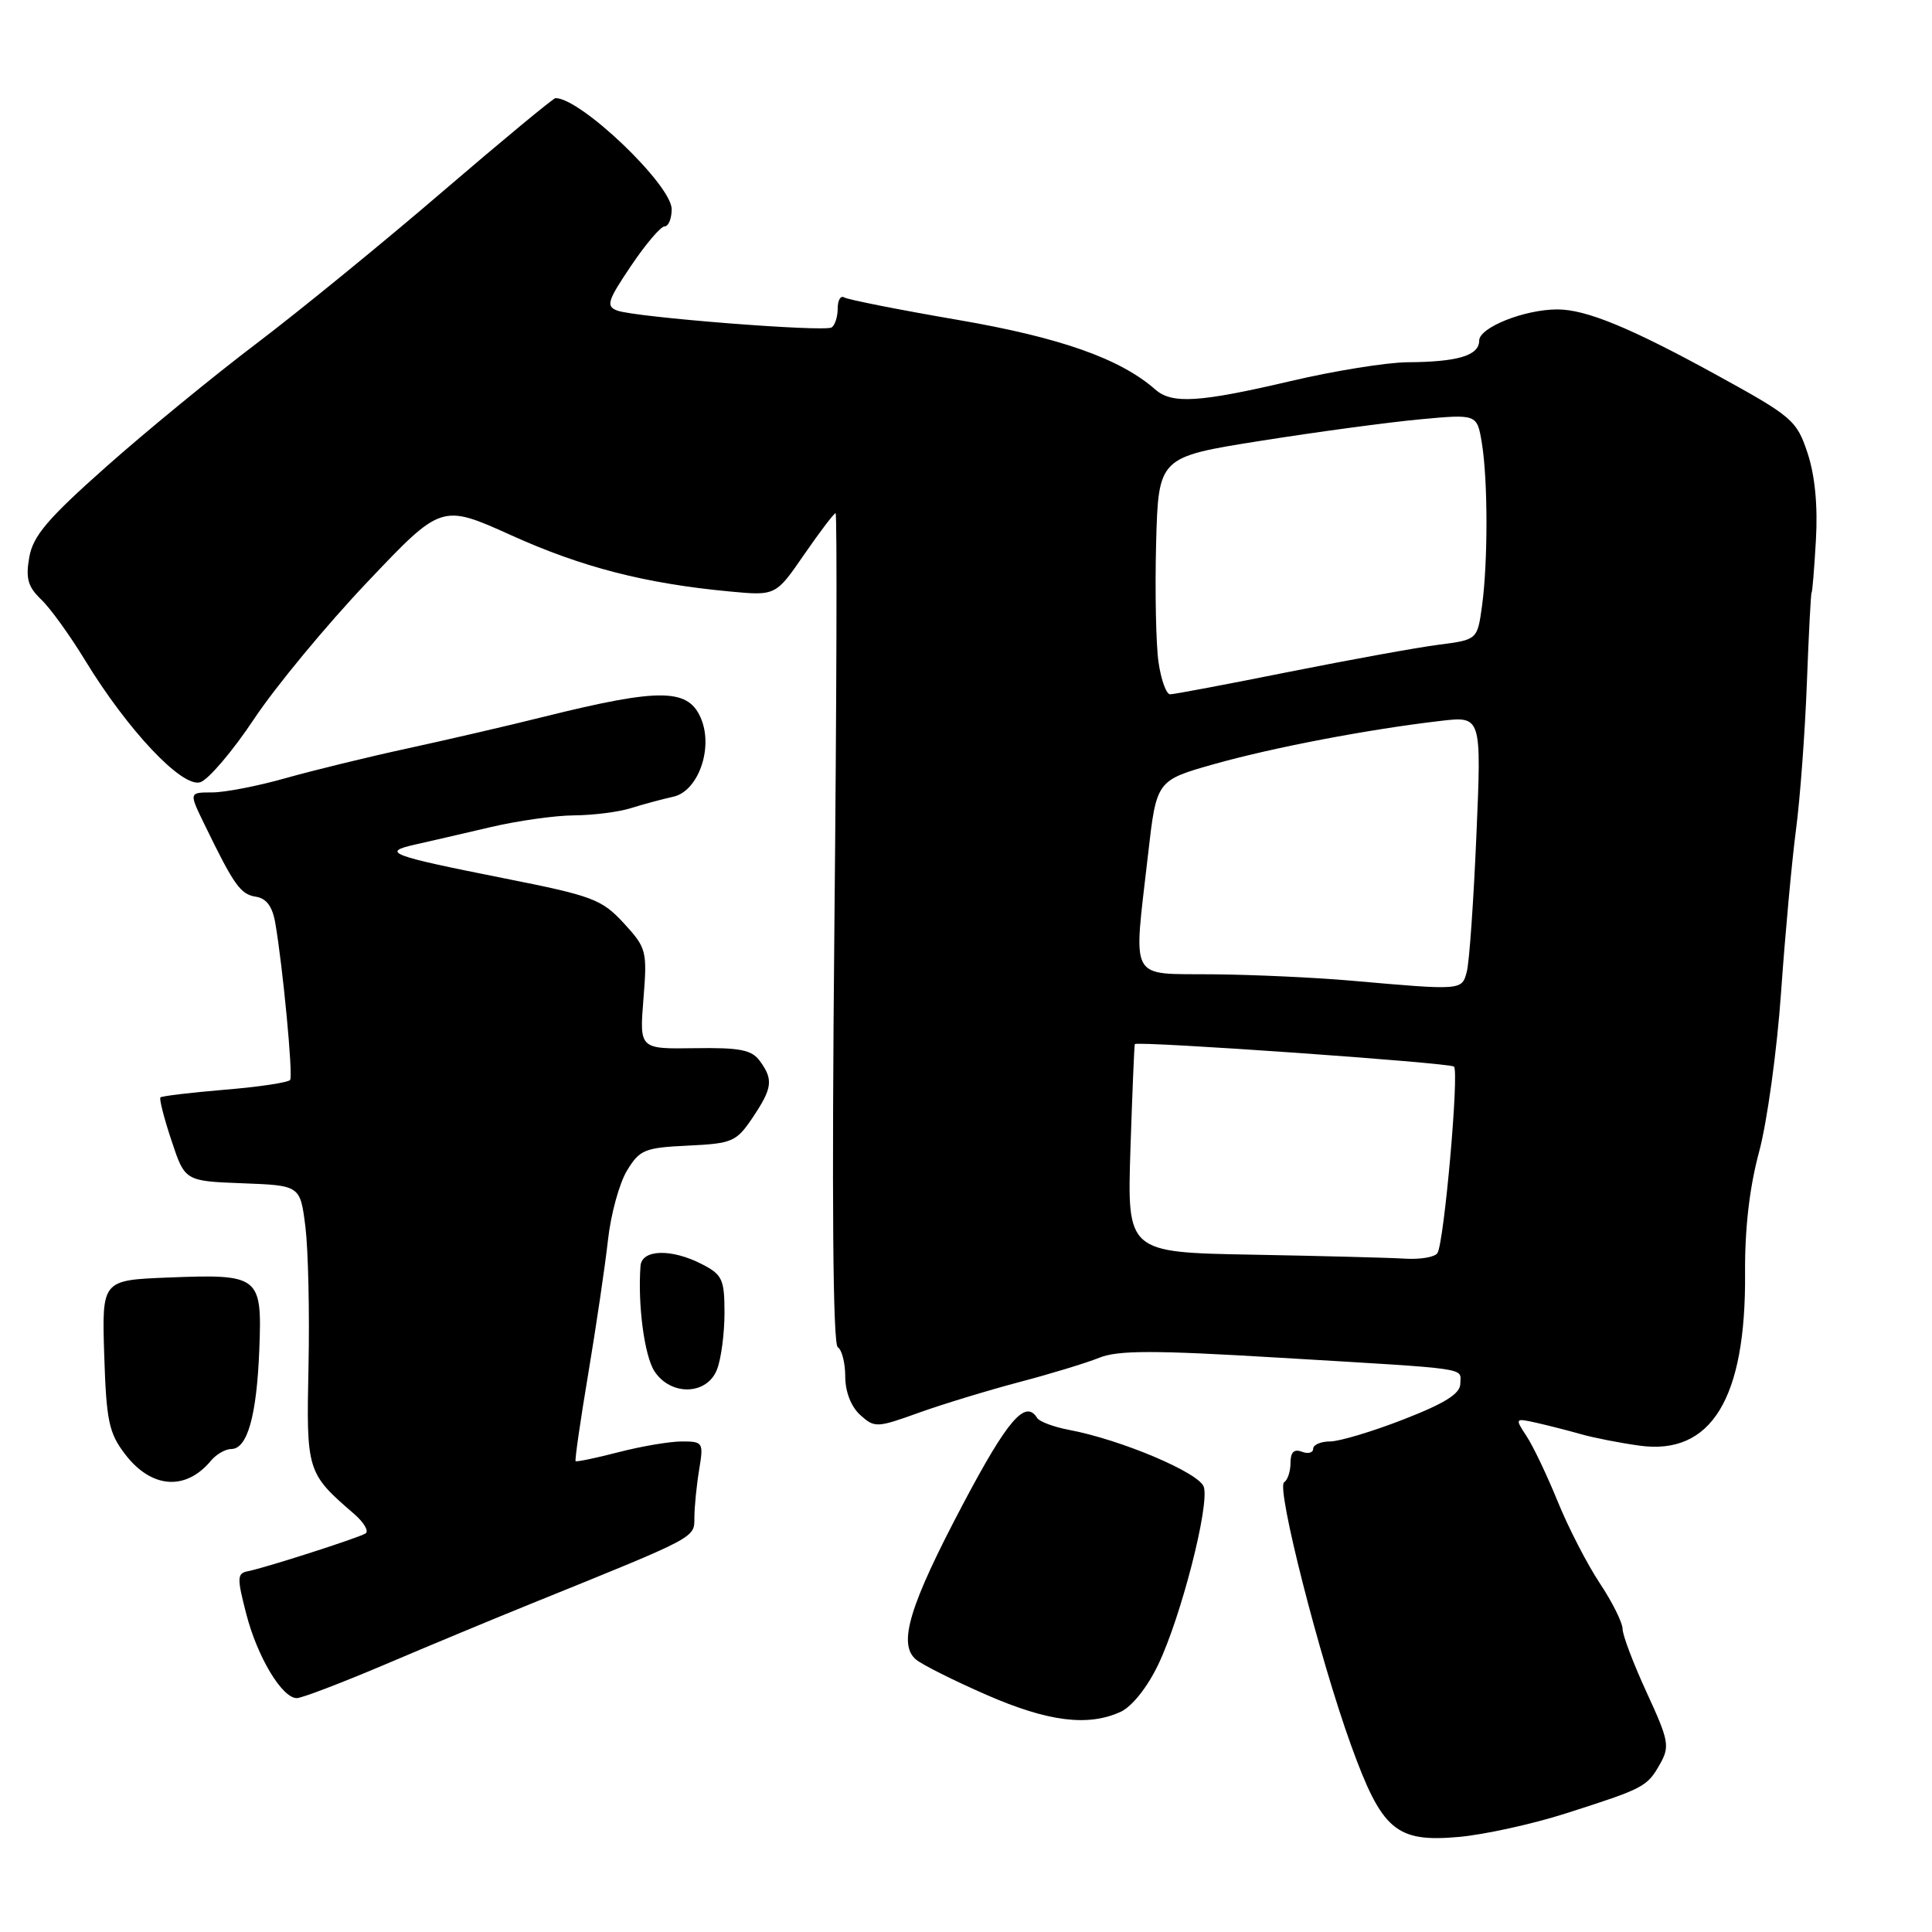 <?xml version="1.0" encoding="UTF-8" standalone="no"?>
<!DOCTYPE svg PUBLIC "-//W3C//DTD SVG 1.1//EN" "http://www.w3.org/Graphics/SVG/1.1/DTD/svg11.dtd" >
<svg xmlns="http://www.w3.org/2000/svg" xmlns:xlink="http://www.w3.org/1999/xlink" version="1.1" viewBox="0 0 256 256">
 <g >
 <path fill="currentColor"
d=" M 207.50 240.28 C 217.85 236.97 218.24 236.77 219.95 233.76 C 221.28 231.41 221.14 230.66 218.20 224.28 C 216.44 220.46 215.00 216.67 215.00 215.84 C 215.00 215.02 213.64 212.28 211.97 209.77 C 210.30 207.25 207.80 202.39 206.41 198.97 C 205.02 195.55 203.17 191.66 202.29 190.32 C 200.71 187.91 200.72 187.89 203.60 188.53 C 205.19 188.89 207.85 189.57 209.50 190.04 C 211.15 190.51 214.61 191.19 217.20 191.55 C 226.74 192.89 231.37 185.35 231.23 168.65 C 231.19 162.78 231.82 157.31 233.09 152.62 C 234.15 148.70 235.46 139.20 236.00 131.50 C 236.54 123.80 237.43 114.12 237.97 110.00 C 238.52 105.88 239.17 97.10 239.42 90.50 C 239.67 83.90 239.95 78.50 240.05 78.50 C 240.14 78.50 240.40 75.37 240.62 71.54 C 240.88 67.00 240.49 63.00 239.51 60.03 C 238.07 55.69 237.50 55.20 227.41 49.66 C 216.04 43.42 210.16 41.00 206.36 41.00 C 202.01 41.00 196.00 43.39 196.00 45.13 C 196.00 47.11 193.18 47.96 186.50 48.00 C 183.75 48.02 176.78 49.14 171.00 50.50 C 158.93 53.33 155.29 53.56 153.08 51.61 C 148.42 47.52 140.47 44.71 126.88 42.38 C 119.08 41.04 112.33 39.70 111.86 39.41 C 111.38 39.12 111.00 39.78 111.00 40.88 C 111.00 41.98 110.63 43.11 110.19 43.39 C 109.18 44.01 84.14 42.04 81.78 41.15 C 80.27 40.58 80.49 39.86 83.60 35.25 C 85.54 32.36 87.55 30.00 88.06 30.00 C 88.58 30.00 89.00 28.97 89.00 27.72 C 89.00 24.51 76.96 13.00 73.61 13.00 C 73.32 13.00 66.62 18.55 58.71 25.33 C 50.81 32.12 39.69 41.19 34.02 45.49 C 28.34 49.79 19.37 57.14 14.10 61.82 C 6.32 68.72 4.38 71.00 3.88 73.83 C 3.38 76.64 3.70 77.75 5.44 79.42 C 6.65 80.56 9.27 84.20 11.28 87.50 C 16.94 96.78 24.14 104.41 26.54 103.65 C 27.62 103.30 30.83 99.53 33.67 95.26 C 36.51 90.99 43.26 82.83 48.67 77.13 C 58.50 66.76 58.50 66.76 67.75 70.93 C 77.13 75.17 85.50 77.32 96.65 78.37 C 102.79 78.95 102.79 78.95 106.56 73.47 C 108.64 70.46 110.51 68.00 110.72 68.00 C 110.93 68.00 110.86 92.73 110.56 122.95 C 110.21 158.74 110.36 178.11 111.01 178.51 C 111.55 178.84 112.00 180.60 112.00 182.40 C 112.00 184.41 112.77 186.39 113.98 187.49 C 115.89 189.21 116.18 189.20 121.73 187.20 C 124.91 186.06 130.88 184.24 135.00 183.15 C 139.12 182.07 143.91 180.61 145.63 179.92 C 148.14 178.90 152.84 178.90 169.63 179.91 C 195.40 181.45 193.50 181.18 193.50 183.34 C 193.50 184.66 191.50 185.93 186.00 188.07 C 181.88 189.68 177.49 190.99 176.25 191.00 C 175.01 191.00 174.00 191.44 174.00 191.97 C 174.00 192.50 173.32 192.68 172.50 192.36 C 171.47 191.97 171.00 192.42 171.00 193.83 C 171.00 194.96 170.62 196.12 170.15 196.41 C 169.08 197.07 174.84 219.70 179.02 231.25 C 183.12 242.57 184.98 244.15 193.35 243.40 C 196.73 243.09 203.10 241.69 207.50 240.28 Z  M 148.46 226.84 C 149.98 226.15 152.01 223.61 153.46 220.59 C 156.48 214.30 160.29 199.48 159.51 197.02 C 158.91 195.15 148.52 190.75 141.62 189.46 C 139.62 189.08 137.73 188.37 137.43 187.89 C 135.88 185.38 133.52 188.11 127.63 199.25 C 120.49 212.76 118.94 217.87 121.38 219.90 C 122.22 220.60 126.42 222.70 130.70 224.57 C 138.84 228.13 144.15 228.80 148.46 226.84 Z  M 51.00 220.56 C 56.78 218.10 65.55 214.45 70.50 212.45 C 92.53 203.53 92.00 203.81 92.01 201.06 C 92.02 199.65 92.30 196.81 92.64 194.75 C 93.24 191.13 93.16 191.00 90.35 191.00 C 88.75 191.00 84.98 191.64 81.97 192.42 C 78.96 193.20 76.40 193.73 76.27 193.61 C 76.15 193.48 76.90 188.23 77.96 181.94 C 79.01 175.65 80.18 167.72 80.56 164.31 C 80.93 160.91 82.07 156.77 83.08 155.11 C 84.76 152.34 85.42 152.07 91.17 151.80 C 97.04 151.52 97.57 151.29 99.72 148.10 C 102.35 144.18 102.50 143.06 100.68 140.58 C 99.60 139.10 98.03 138.80 92.04 138.89 C 84.73 139.00 84.73 139.00 85.26 132.37 C 85.77 126.00 85.67 125.61 82.65 122.32 C 79.74 119.17 78.53 118.71 67.00 116.42 C 51.61 113.36 50.46 112.93 55.00 111.91 C 56.92 111.48 61.42 110.44 65.00 109.60 C 68.58 108.76 73.57 108.05 76.10 108.04 C 78.63 108.02 82.01 107.59 83.60 107.08 C 85.20 106.58 87.72 105.90 89.21 105.57 C 92.43 104.87 94.47 99.38 92.98 95.44 C 91.35 91.17 87.69 91.09 72.00 94.99 C 67.33 96.16 59.23 98.03 54.00 99.17 C 48.77 100.30 41.51 102.08 37.84 103.11 C 34.18 104.15 29.80 105.00 28.11 105.00 C 25.03 105.00 25.03 105.00 27.10 109.25 C 31.01 117.30 31.86 118.50 33.90 118.82 C 35.30 119.03 36.10 120.11 36.48 122.32 C 37.48 128.12 38.84 142.46 38.45 143.09 C 38.24 143.43 34.36 144.02 29.82 144.39 C 25.29 144.77 21.44 145.23 21.26 145.41 C 21.08 145.59 21.73 148.16 22.72 151.12 C 24.50 156.50 24.50 156.50 32.14 156.79 C 39.78 157.08 39.78 157.08 40.47 162.57 C 40.84 165.59 41.03 173.88 40.88 180.98 C 40.58 194.96 40.66 195.20 46.91 200.59 C 48.24 201.74 48.92 202.91 48.42 203.20 C 47.29 203.85 35.12 207.75 32.87 208.19 C 31.41 208.47 31.38 209.02 32.63 213.85 C 34.10 219.55 37.36 224.99 39.32 225.01 C 39.97 225.02 45.22 223.01 51.00 220.56 Z  M 27.95 193.55 C 28.66 192.70 29.88 192.00 30.65 192.00 C 32.78 192.00 34.02 187.58 34.36 178.81 C 34.74 169.06 34.41 168.80 22.26 169.28 C 13.50 169.63 13.50 169.63 13.81 179.55 C 14.09 188.25 14.42 189.87 16.56 192.67 C 20.04 197.24 24.60 197.59 27.95 193.55 Z  M 95.02 181.43 C 95.56 180.02 96.00 176.66 96.00 173.96 C 96.00 169.54 95.71 168.90 93.05 167.53 C 88.98 165.42 85.03 165.53 84.87 167.75 C 84.49 172.88 85.39 179.67 86.72 181.70 C 88.90 185.02 93.72 184.87 95.02 181.43 Z  M 165.92 166.25 C 149.35 165.95 149.35 165.95 149.79 152.23 C 150.04 144.68 150.30 138.43 150.37 138.35 C 150.76 137.91 192.16 140.82 192.66 141.33 C 193.36 142.03 191.36 164.60 190.47 166.04 C 190.15 166.57 188.22 166.90 186.19 166.78 C 184.16 166.65 175.04 166.42 165.92 166.25 Z  M 179.00 129.94 C 174.32 129.53 166.11 129.15 160.75 129.10 C 149.43 128.98 150.17 130.35 152.12 113.24 C 153.24 103.41 153.24 103.41 160.87 101.25 C 168.68 99.05 181.28 96.64 190.91 95.52 C 196.31 94.89 196.31 94.89 195.63 110.69 C 195.26 119.39 194.69 127.51 194.36 128.75 C 193.70 131.25 193.77 131.24 179.00 129.94 Z  M 153.51 87.75 C 153.17 85.41 153.03 78.34 153.19 72.03 C 153.50 60.56 153.50 60.56 167.00 58.42 C 174.43 57.24 183.93 55.96 188.11 55.57 C 195.71 54.86 195.71 54.86 196.35 58.68 C 197.16 63.59 197.17 74.45 196.38 80.25 C 195.76 84.77 195.76 84.77 190.63 85.43 C 187.81 85.79 178.86 87.42 170.73 89.04 C 162.61 90.67 155.55 92.00 155.05 92.00 C 154.54 92.00 153.85 90.09 153.51 87.75 Z "/>
</g>
</svg>